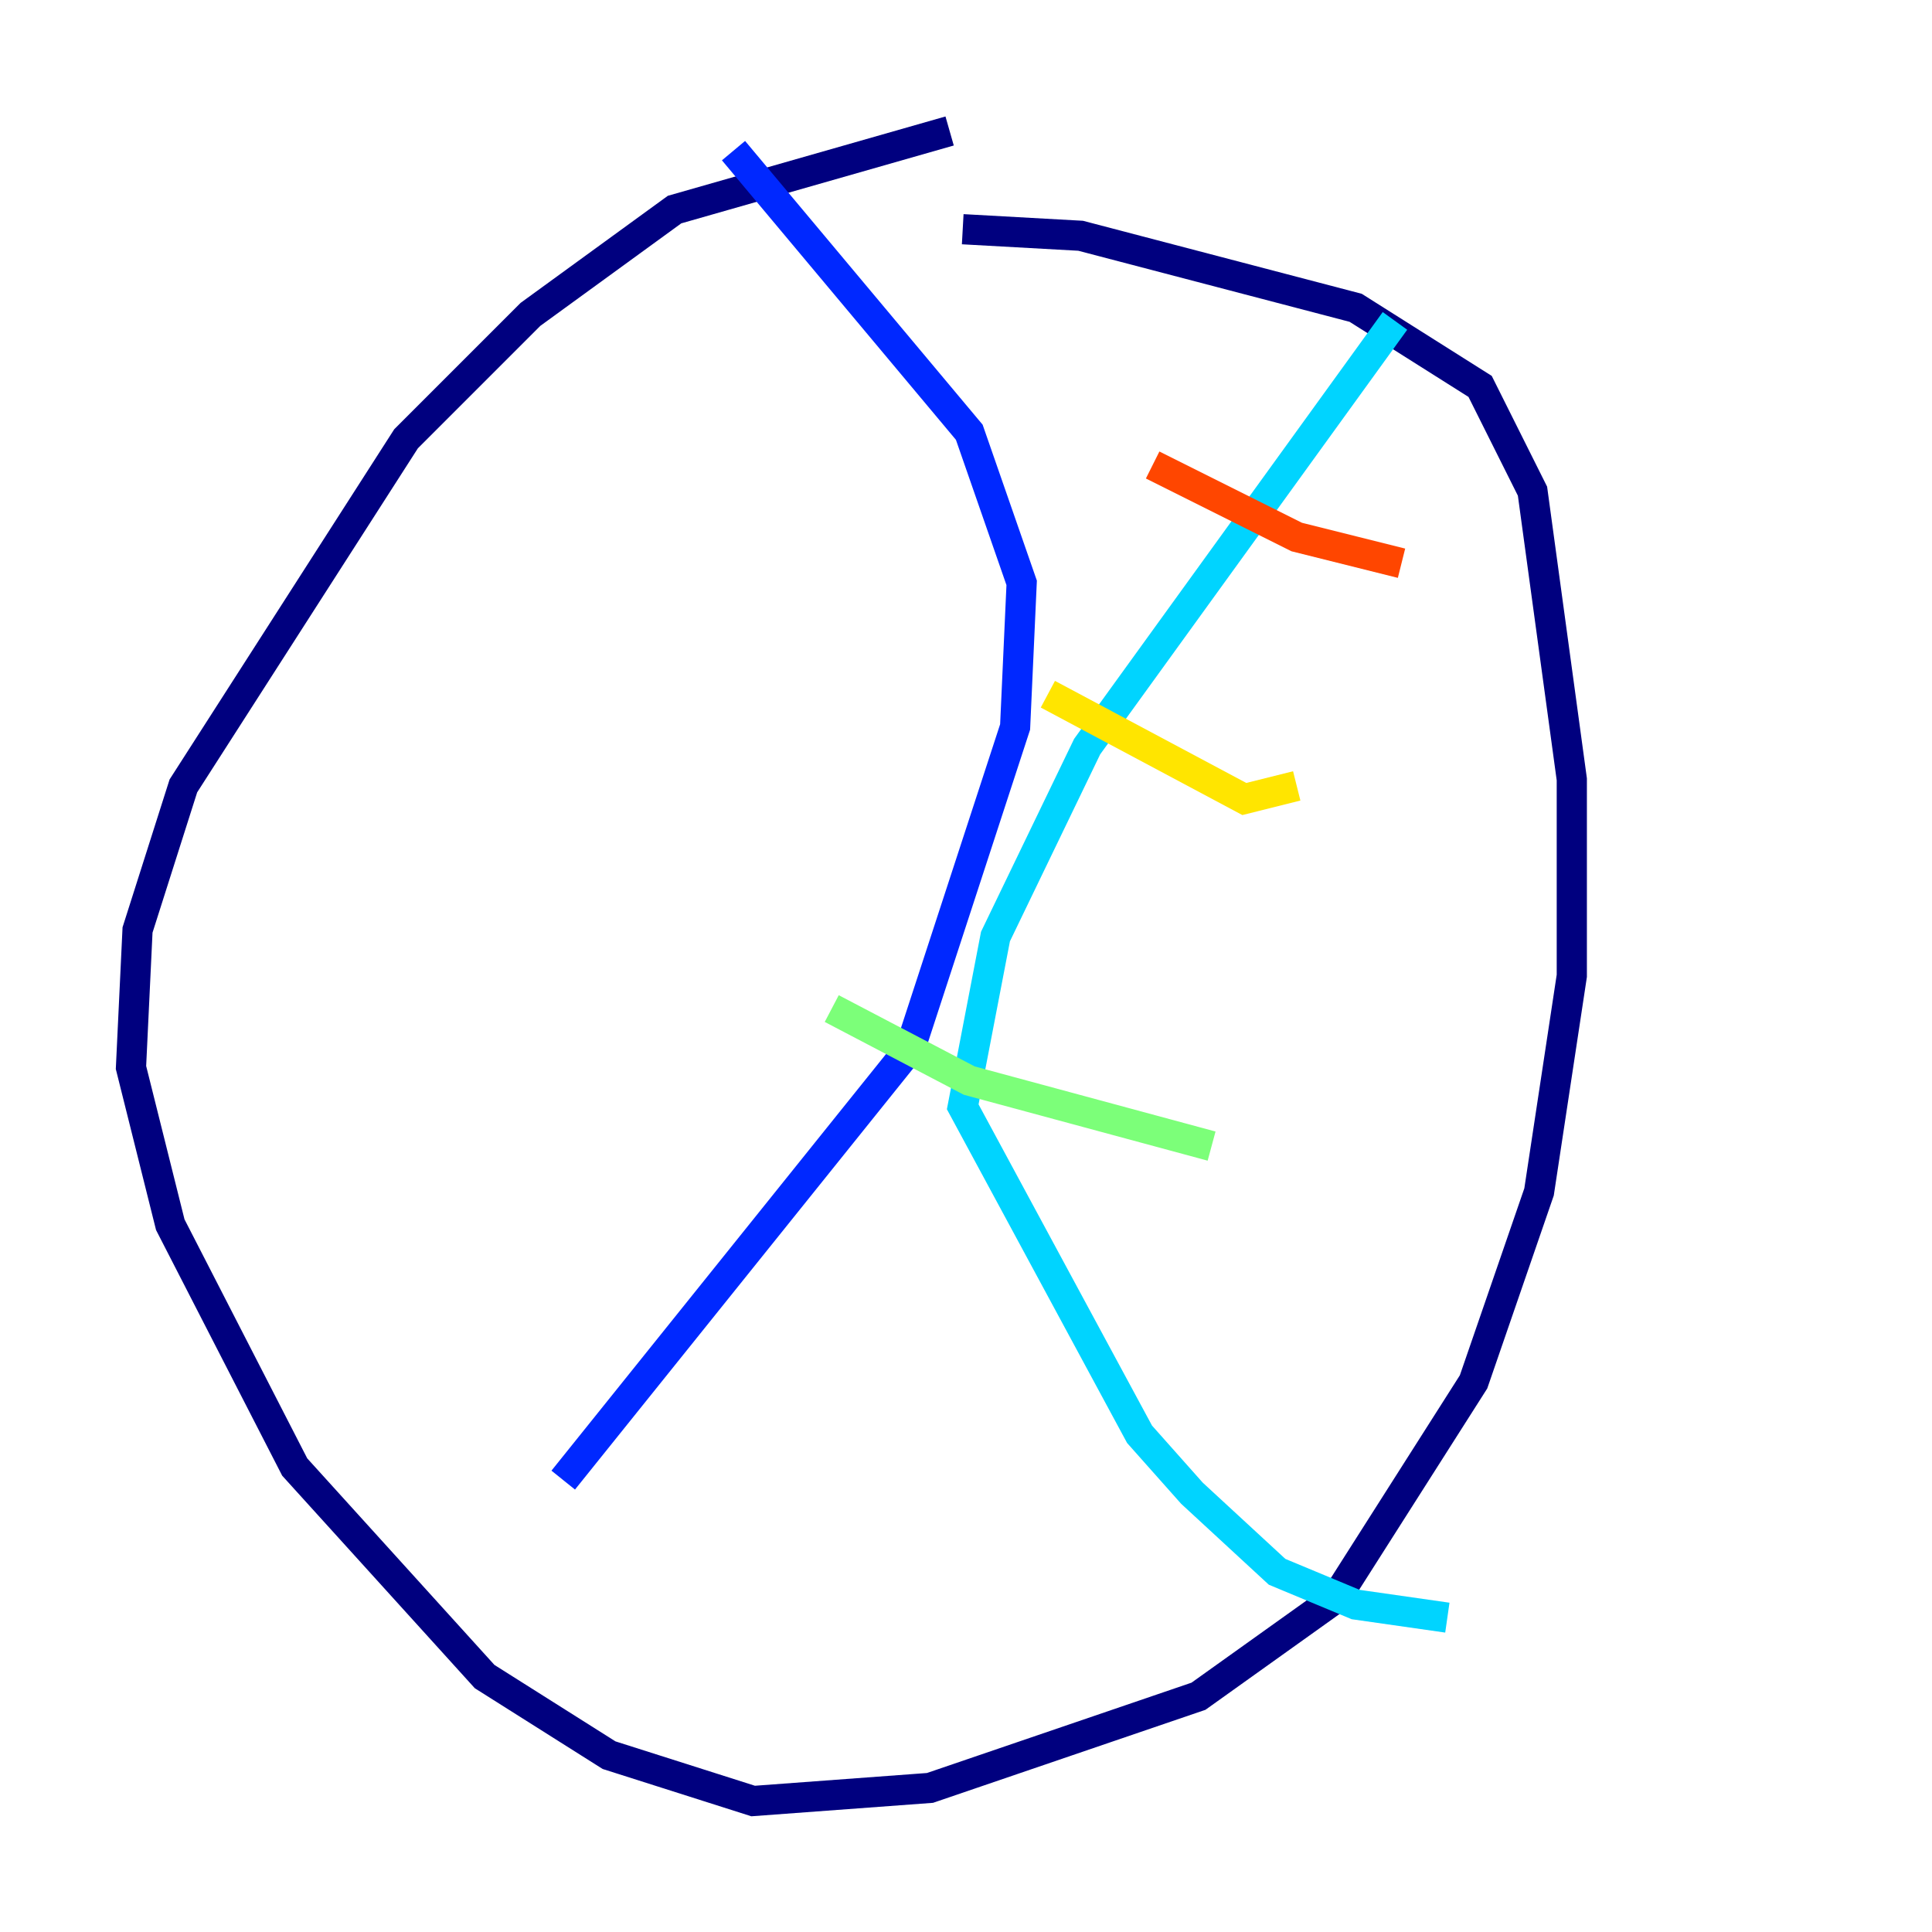 <?xml version="1.0" encoding="utf-8" ?>
<svg baseProfile="tiny" height="128" version="1.2" viewBox="0,0,128,128" width="128" xmlns="http://www.w3.org/2000/svg" xmlns:ev="http://www.w3.org/2001/xml-events" xmlns:xlink="http://www.w3.org/1999/xlink"><defs /><polyline fill="none" points="62.915,8.678 44.691,13.885 35.146,20.827 26.902,29.071 12.149,52.068 9.112,61.614 8.678,70.725 11.281,81.139 19.525,97.193 32.108,111.078 40.352,116.285 49.898,119.322 61.614,118.454 79.403,112.38 88.515,105.871 97.627,91.552 101.966,78.969 104.136,64.651 104.136,51.634 101.532,32.542 98.061,25.6 89.817,20.393 71.593,15.62 63.783,15.186" stroke="#00007f" stroke-width="2" /><polyline fill="none" points="48.597,9.98 64.217,28.637 67.688,38.617 67.254,48.163 60.312,69.424 37.315,98.061" stroke="#0028ff" stroke-width="2" /><polyline fill="none" points="92.42,21.261 72.027,49.464 65.953,62.047 63.783,73.329 75.498,95.024 78.969,98.929 84.61,104.136 89.817,106.305 95.891,107.173" stroke="#00d4ff" stroke-width="2" /><polyline fill="none" points="55.105,66.82 64.217,71.593 80.271,75.932" stroke="#7cff79" stroke-width="2" /><polyline fill="none" points="69.424,45.993 82.441,52.936 85.912,52.068" stroke="#ffe500" stroke-width="2" /><polyline fill="none" points="76.366,30.807 85.912,35.58 92.854,37.315" stroke="#ff4600" stroke-width="2" /><polyline fill="none" points="57.709,36.881 57.709,36.881" stroke="#7f0000" stroke-width="2" /></svg>